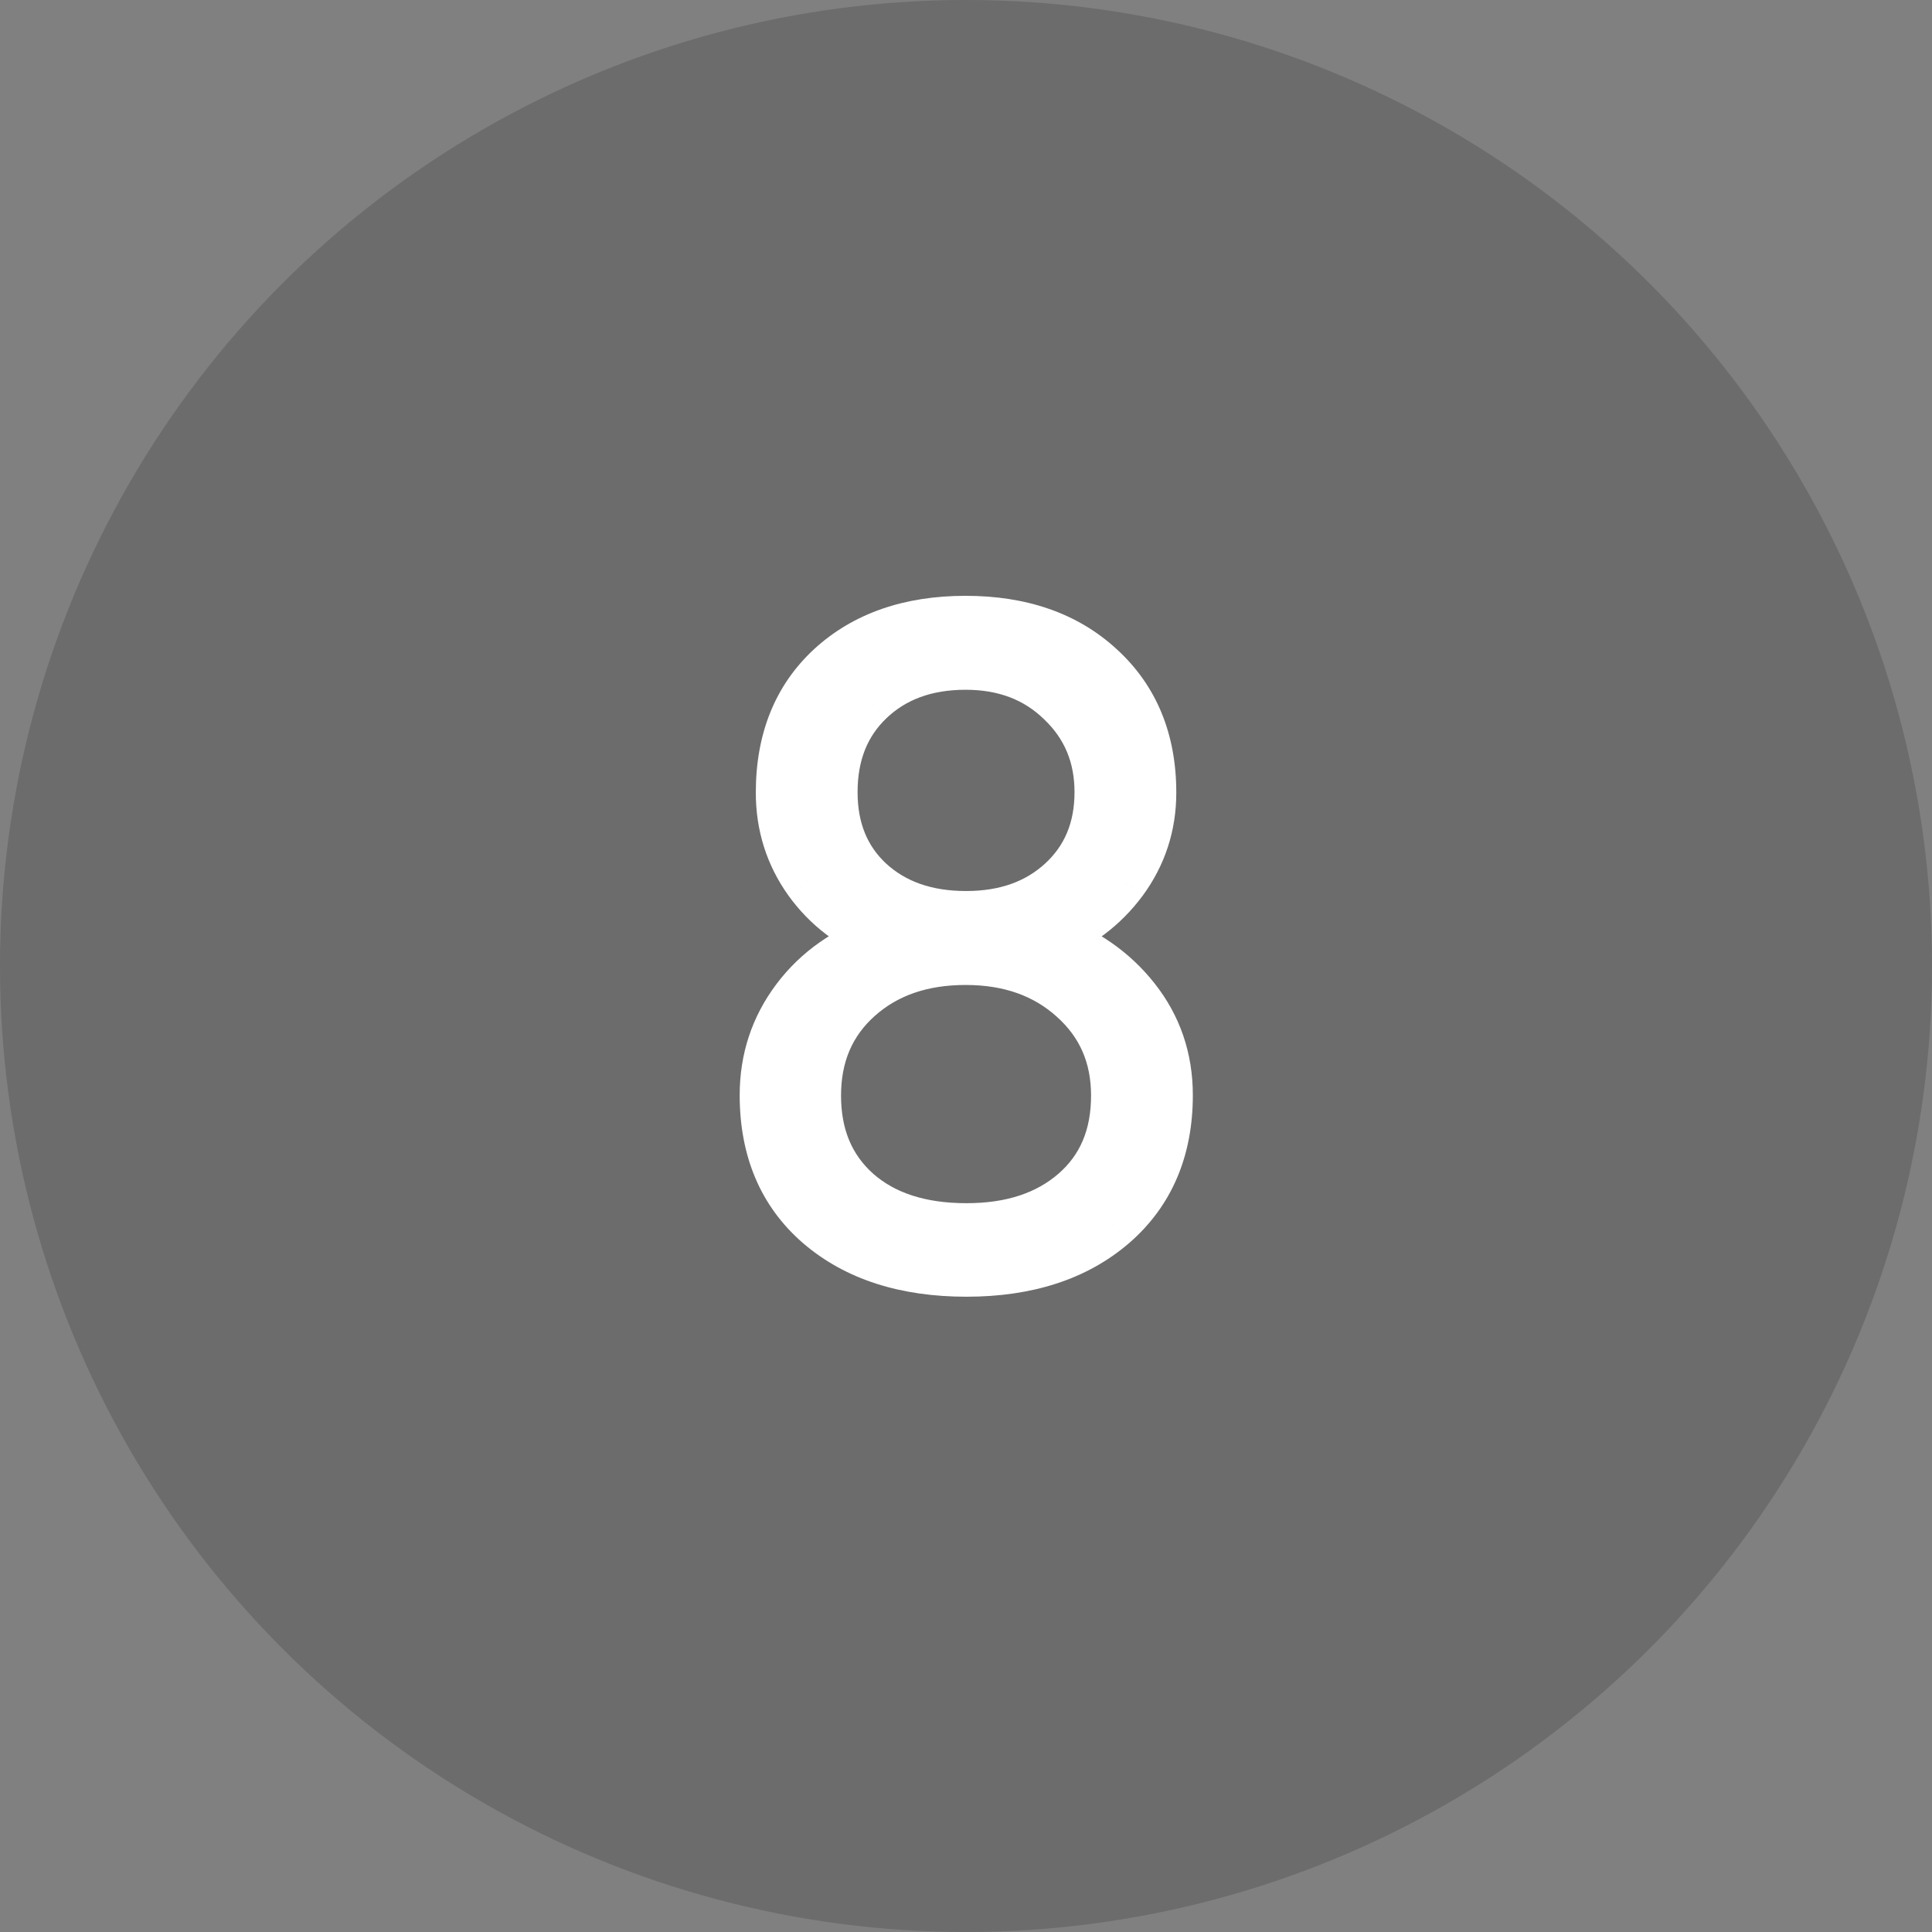 <svg width="78" height="78" viewBox="0 0 78 78" fill="none" xmlns="http://www.w3.org/2000/svg">
<rect x="0" y="0" width="78" height="78" fill="#808080" stroke="none"/>
<circle opacity="0.25" cx="39" cy="39" r="39" fill="#323232"/>
<path d="M46.49 31.998C46.49 33.322 46.103 34.512 45.33 35.566C44.557 36.609 43.537 37.377 42.272 37.869C43.748 38.373 44.932 39.188 45.822 40.312C46.713 41.438 47.158 42.738 47.158 44.215C47.158 46.406 46.414 48.147 44.926 49.435C43.438 50.713 41.469 51.352 39.02 51.352C36.547 51.352 34.566 50.713 33.078 49.435C31.602 48.158 30.863 46.418 30.863 44.215C30.863 42.762 31.291 41.467 32.147 40.33C33.002 39.193 34.174 38.373 35.662 37.869C34.397 37.377 33.389 36.609 32.639 35.566C31.889 34.512 31.514 33.322 31.514 31.998C31.514 29.877 32.193 28.189 33.553 26.936C34.924 25.682 36.734 25.055 38.984 25.055C41.234 25.055 43.045 25.688 44.416 26.953C45.799 28.219 46.49 29.9 46.49 31.998ZM45.049 44.232C45.049 42.639 44.48 41.332 43.344 40.312C42.207 39.281 40.754 38.766 38.984 38.766C37.215 38.766 35.768 39.27 34.643 40.277C33.518 41.285 32.955 42.603 32.955 44.232C32.955 45.861 33.5 47.162 34.59 48.135C35.68 49.096 37.156 49.576 39.02 49.576C40.836 49.576 42.295 49.096 43.397 48.135C44.498 47.174 45.049 45.873 45.049 44.232ZM44.381 31.98C44.381 30.516 43.871 29.297 42.852 28.324C41.844 27.34 40.555 26.848 38.984 26.848C37.391 26.848 36.096 27.322 35.1 28.271C34.115 29.209 33.623 30.445 33.623 31.98C33.623 33.48 34.115 34.688 35.1 35.602C36.096 36.516 37.397 36.973 39.002 36.973C40.584 36.973 41.873 36.516 42.869 35.602C43.877 34.676 44.381 33.469 44.381 31.98Z" fill="white"/>
<path d="M45.33 35.566L46.133 36.162L46.136 36.158L45.33 35.566ZM42.272 37.869L41.909 36.937L39.355 37.93L41.949 38.816L42.272 37.869ZM44.926 49.435L45.577 50.194L45.581 50.191L44.926 49.435ZM33.078 49.435L32.424 50.192L32.427 50.194L33.078 49.435ZM35.662 37.869L35.983 38.816L38.588 37.934L36.025 36.937L35.662 37.869ZM32.639 35.566L31.824 36.146L31.827 36.15L32.639 35.566ZM33.553 26.936L32.878 26.198L32.875 26.201L33.553 26.936ZM44.416 26.953L43.738 27.688L43.741 27.691L44.416 26.953ZM43.344 40.312L42.672 41.053L42.676 41.057L43.344 40.312ZM34.59 48.135L33.924 48.881L33.928 48.885L34.59 48.135ZM42.852 28.324L42.153 29.04L42.161 29.048L42.852 28.324ZM35.1 28.271L35.789 28.996L35.789 28.995L35.1 28.271ZM35.1 35.602L34.419 36.334L34.423 36.338L35.1 35.602ZM42.869 35.602L43.545 36.338L43.546 36.338L42.869 35.602ZM45.49 31.998C45.49 33.112 45.17 34.094 44.524 34.975L46.136 36.158C47.037 34.929 47.49 33.532 47.49 31.998H45.49ZM44.527 34.971C43.871 35.855 43.007 36.51 41.909 36.937L42.634 38.801C44.067 38.244 45.242 37.364 46.133 36.162L44.527 34.971ZM41.949 38.816C43.26 39.263 44.277 39.972 45.038 40.933L46.606 39.692C45.586 38.403 44.236 37.483 42.594 36.923L41.949 38.816ZM45.038 40.933C45.785 41.876 46.158 42.956 46.158 44.215H48.158C48.158 42.52 47.641 40.999 46.606 39.692L45.038 40.933ZM46.158 44.215C46.158 46.153 45.514 47.603 44.271 48.68L45.581 50.191C47.314 48.69 48.158 46.66 48.158 44.215H46.158ZM44.275 48.677C43.009 49.763 41.291 50.352 39.02 50.352V52.352C41.646 52.352 43.866 51.663 45.577 50.194L44.275 48.677ZM39.02 50.352C36.722 50.352 34.993 49.761 33.729 48.677L32.427 50.194C34.14 51.665 36.372 52.352 39.02 52.352V50.352ZM33.732 48.679C32.505 47.617 31.863 46.169 31.863 44.215H29.863C29.863 46.667 30.698 48.699 32.424 50.192L33.732 48.679ZM31.863 44.215C31.863 42.974 32.223 41.891 32.946 40.931L31.348 39.729C30.359 41.043 29.863 42.55 29.863 44.215H31.863ZM32.946 40.931C33.667 39.972 34.664 39.263 35.983 38.816L35.341 36.922C33.683 37.483 32.337 38.415 31.348 39.729L32.946 40.931ZM36.025 36.937C34.928 36.511 34.081 35.859 33.451 34.983L31.827 36.15C32.696 37.359 33.864 38.243 35.3 38.801L36.025 36.937ZM33.454 34.987C32.827 34.106 32.514 33.12 32.514 31.998H30.514C30.514 33.525 30.95 34.918 31.824 36.146L33.454 34.987ZM32.514 31.998C32.514 30.111 33.108 28.707 34.231 27.671L32.875 26.201C31.279 27.672 30.514 29.643 30.514 31.998H32.514ZM34.228 27.674C35.377 26.622 36.929 26.055 38.984 26.055V24.055C36.54 24.055 34.471 24.741 32.878 26.198L34.228 27.674ZM38.984 26.055C41.038 26.055 42.588 26.627 43.738 27.688L45.094 26.218C43.502 24.748 41.431 24.055 38.984 24.055V26.055ZM43.741 27.691C44.891 28.743 45.49 30.144 45.49 31.998H47.49C47.49 29.657 46.707 27.694 45.091 26.215L43.741 27.691ZM46.049 44.232C46.049 42.369 45.37 40.786 44.011 39.568L42.676 41.057C43.591 41.878 44.049 42.909 44.049 44.232H46.049ZM44.016 39.572C42.667 38.348 40.962 37.766 38.984 37.766V39.766C40.546 39.766 41.747 40.214 42.672 41.053L44.016 39.572ZM38.984 37.766C37.013 37.766 35.315 38.333 33.975 39.532L35.31 41.022C36.221 40.206 37.416 39.766 38.984 39.766V37.766ZM33.975 39.532C32.621 40.746 31.955 42.344 31.955 44.232H33.955C33.955 42.863 34.415 41.824 35.31 41.022L33.975 39.532ZM31.955 44.232C31.955 46.11 32.596 47.695 33.924 48.881L35.256 47.389C34.404 46.629 33.955 45.613 33.955 44.232H31.955ZM33.928 48.885C35.248 50.048 36.983 50.576 39.02 50.576V48.576C37.329 48.576 36.111 48.143 35.251 47.385L33.928 48.885ZM39.02 50.576C41.017 50.576 42.729 50.044 44.054 48.888L42.739 47.381C41.861 48.147 40.655 48.576 39.02 48.576V50.576ZM44.054 48.888C45.401 47.713 46.049 46.123 46.049 44.232H44.049C44.049 45.624 43.595 46.635 42.739 47.381L44.054 48.888ZM45.381 31.98C45.381 30.254 44.768 28.77 43.542 27.601L42.161 29.048C42.974 29.823 43.381 30.777 43.381 31.98H45.381ZM43.55 27.609C42.334 26.42 40.783 25.848 38.984 25.848V27.848C40.326 27.848 41.354 28.259 42.153 29.04L43.55 27.609ZM38.984 25.848C37.177 25.848 35.621 26.393 34.41 27.547L35.789 28.995C36.57 28.251 37.604 27.848 38.984 27.848V25.848ZM34.41 27.547C33.201 28.699 32.623 30.21 32.623 31.98H34.623C34.623 30.68 35.03 29.719 35.789 28.996L34.41 27.547ZM32.623 31.98C32.623 33.723 33.206 35.208 34.419 36.334L35.78 34.869C35.024 34.167 34.623 33.238 34.623 31.98H32.623ZM34.423 36.338C35.638 37.453 37.196 37.973 39.002 37.973V35.973C37.597 35.973 36.554 35.579 35.776 34.865L34.423 36.338ZM39.002 37.973C40.789 37.973 42.334 37.45 43.545 36.338L42.193 34.865C41.412 35.581 40.379 35.973 39.002 35.973V37.973ZM43.546 36.338C44.779 35.205 45.381 33.721 45.381 31.98H43.381C43.381 33.216 42.975 34.147 42.193 34.865L43.546 36.338Z" fill="white"/>
</svg>
